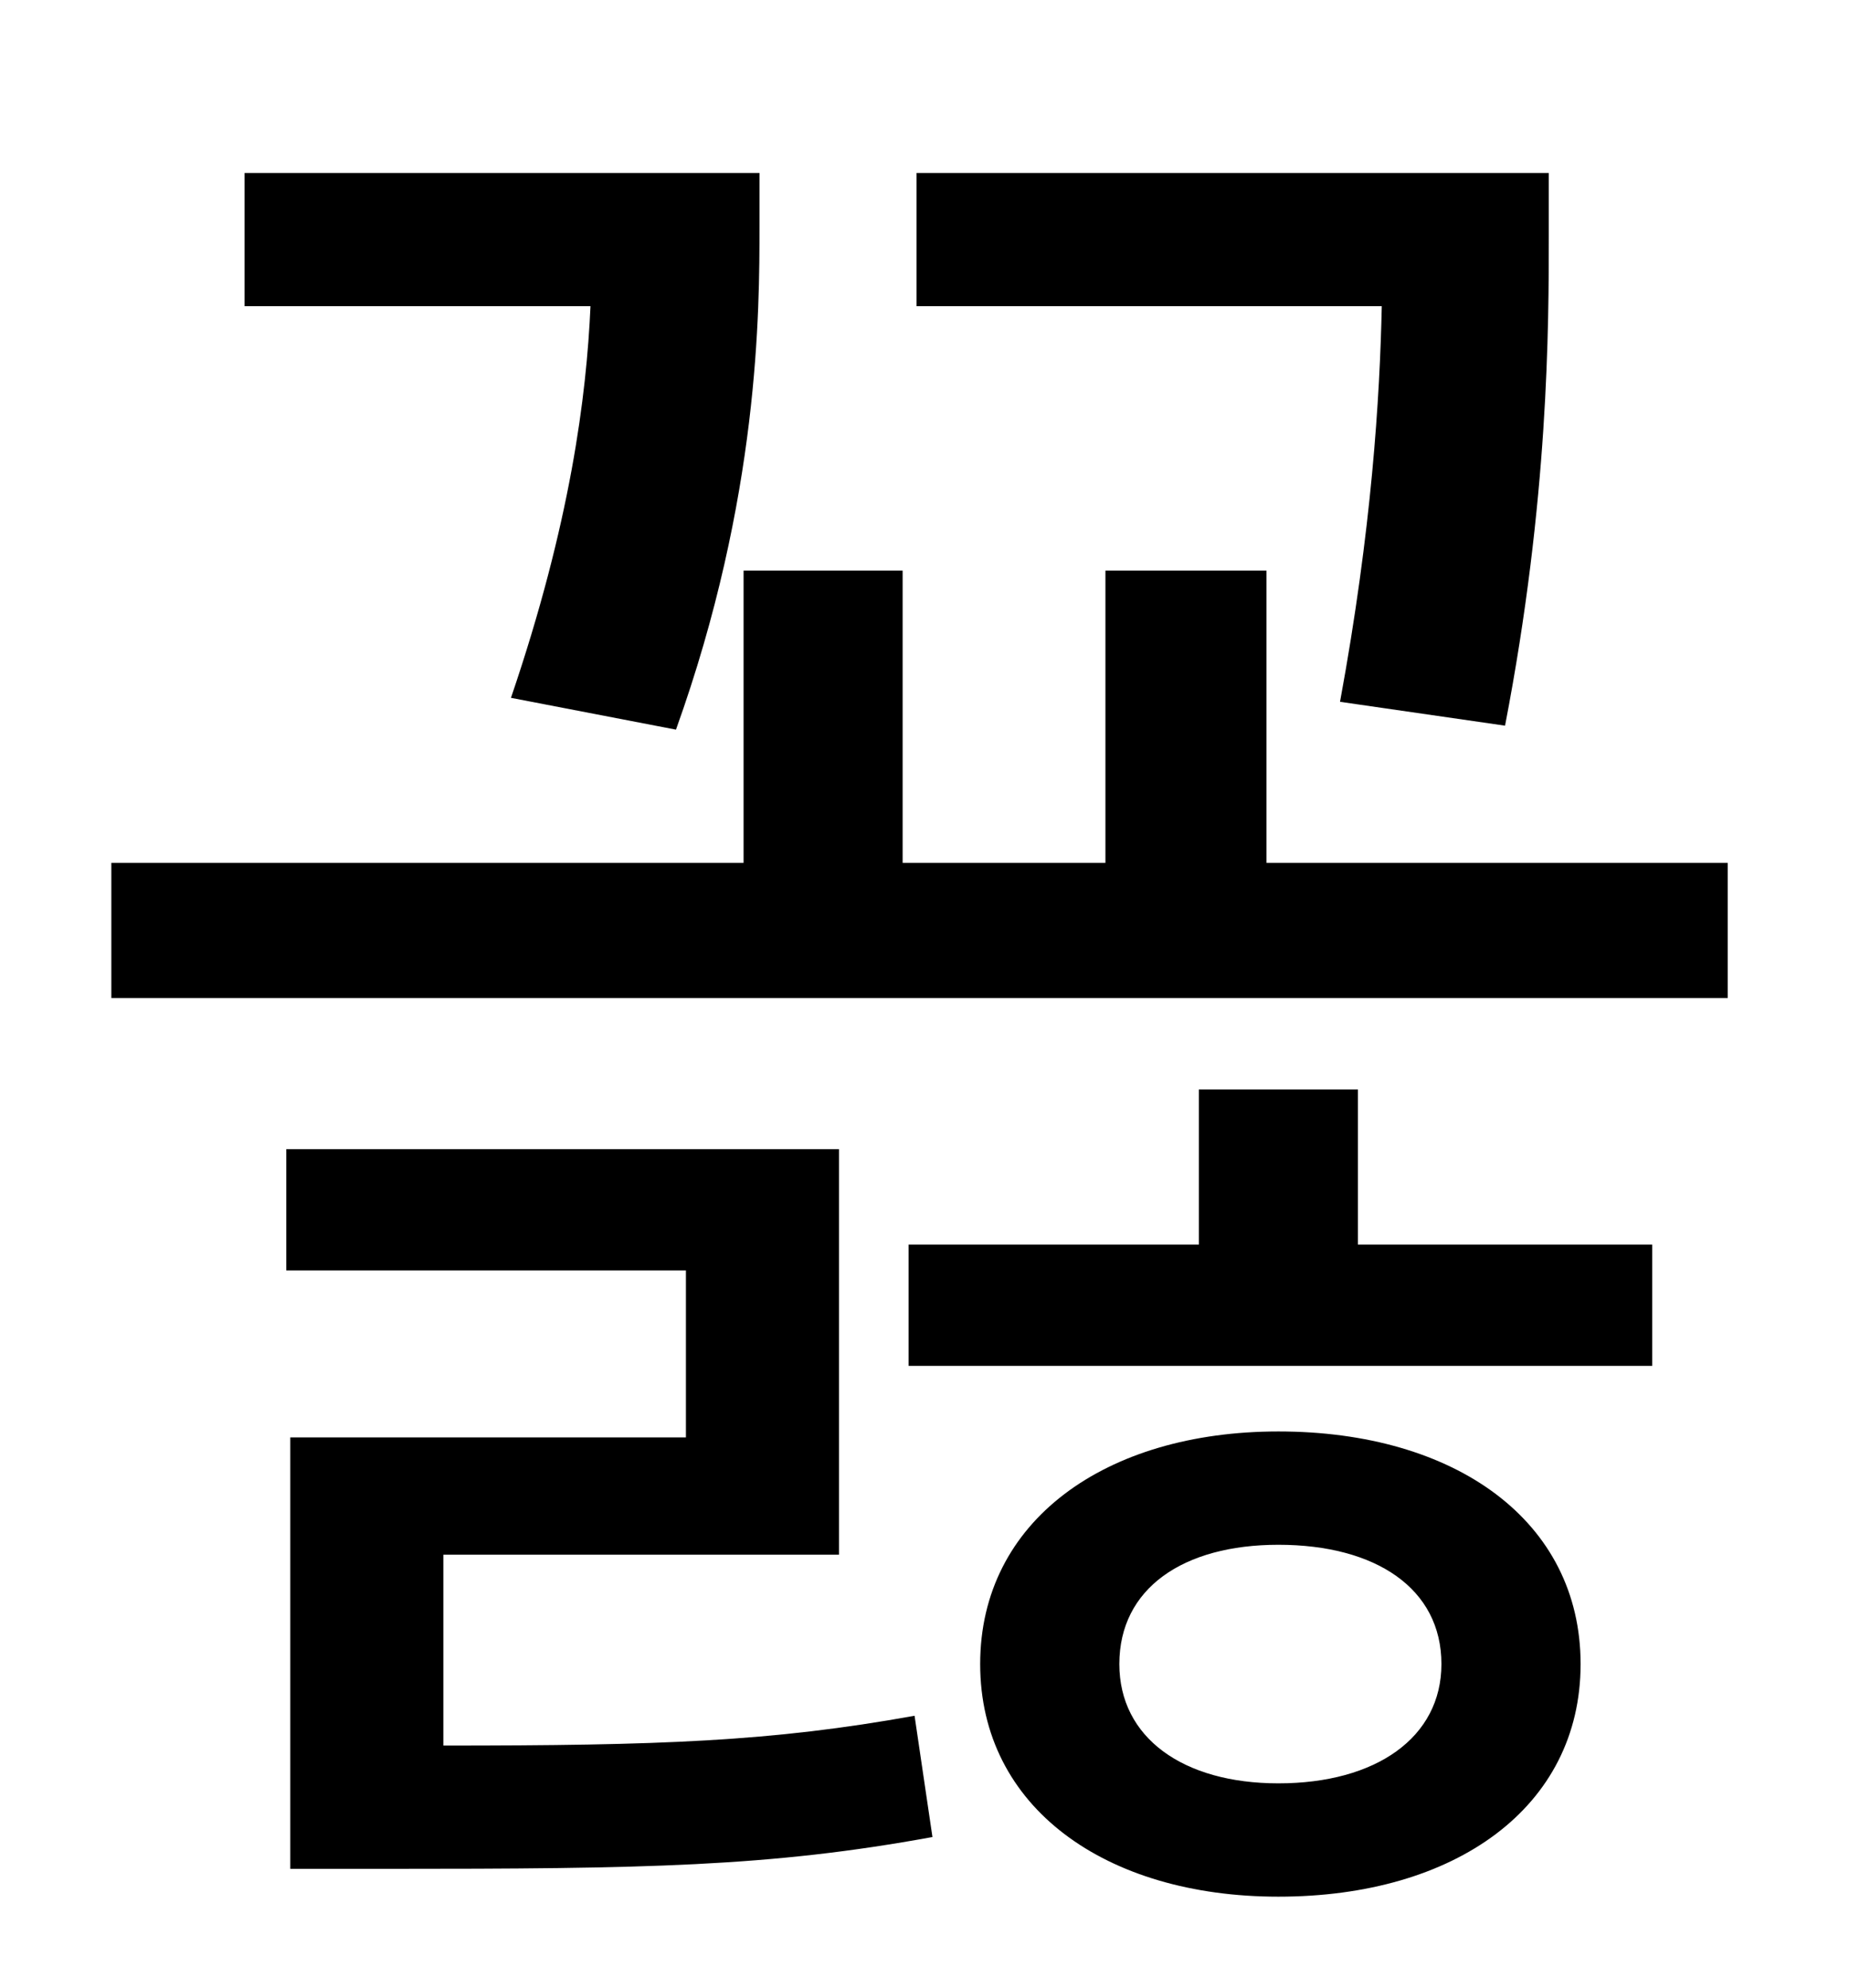 <?xml version="1.0" standalone="no"?>
<!DOCTYPE svg PUBLIC "-//W3C//DTD SVG 1.1//EN" "http://www.w3.org/Graphics/SVG/1.1/DTD/svg11.dtd" >
<svg xmlns="http://www.w3.org/2000/svg" xmlns:xlink="http://www.w3.org/1999/xlink" version="1.1" viewBox="-10 0 930 1000">
   <path fill="currentColor"
d="M747 365l-83 -12c16 -87 20 -153 21 -199h-234v-67h318v31c0 46 0 133 -22 247zM330 367l-83 -16c30 -88 38 -152 40 -197h-174v-67h259v27c0 42 0 136 -42 253zM213 782v96c109 0 165 -2 237 -15l9 61c-82 15 -144 16 -275 16h-48v-217h199v-84h-201v-61h278v204h-199z
M633 897c49 0 82 -23 82 -60c0 -38 -33 -60 -82 -60c-48 0 -80 22 -80 60c0 37 32 60 80 60zM633 720c89 0 152 45 152 117s-63 117 -152 117c-87 0 -150 -45 -150 -117s63 -117 150 -117zM673 548v78h148v61h-374v-61h146v-78h80zM627 434h232v68h-813v-68h318v-147h80v147
h102v-147h81v147z" />
</svg>
